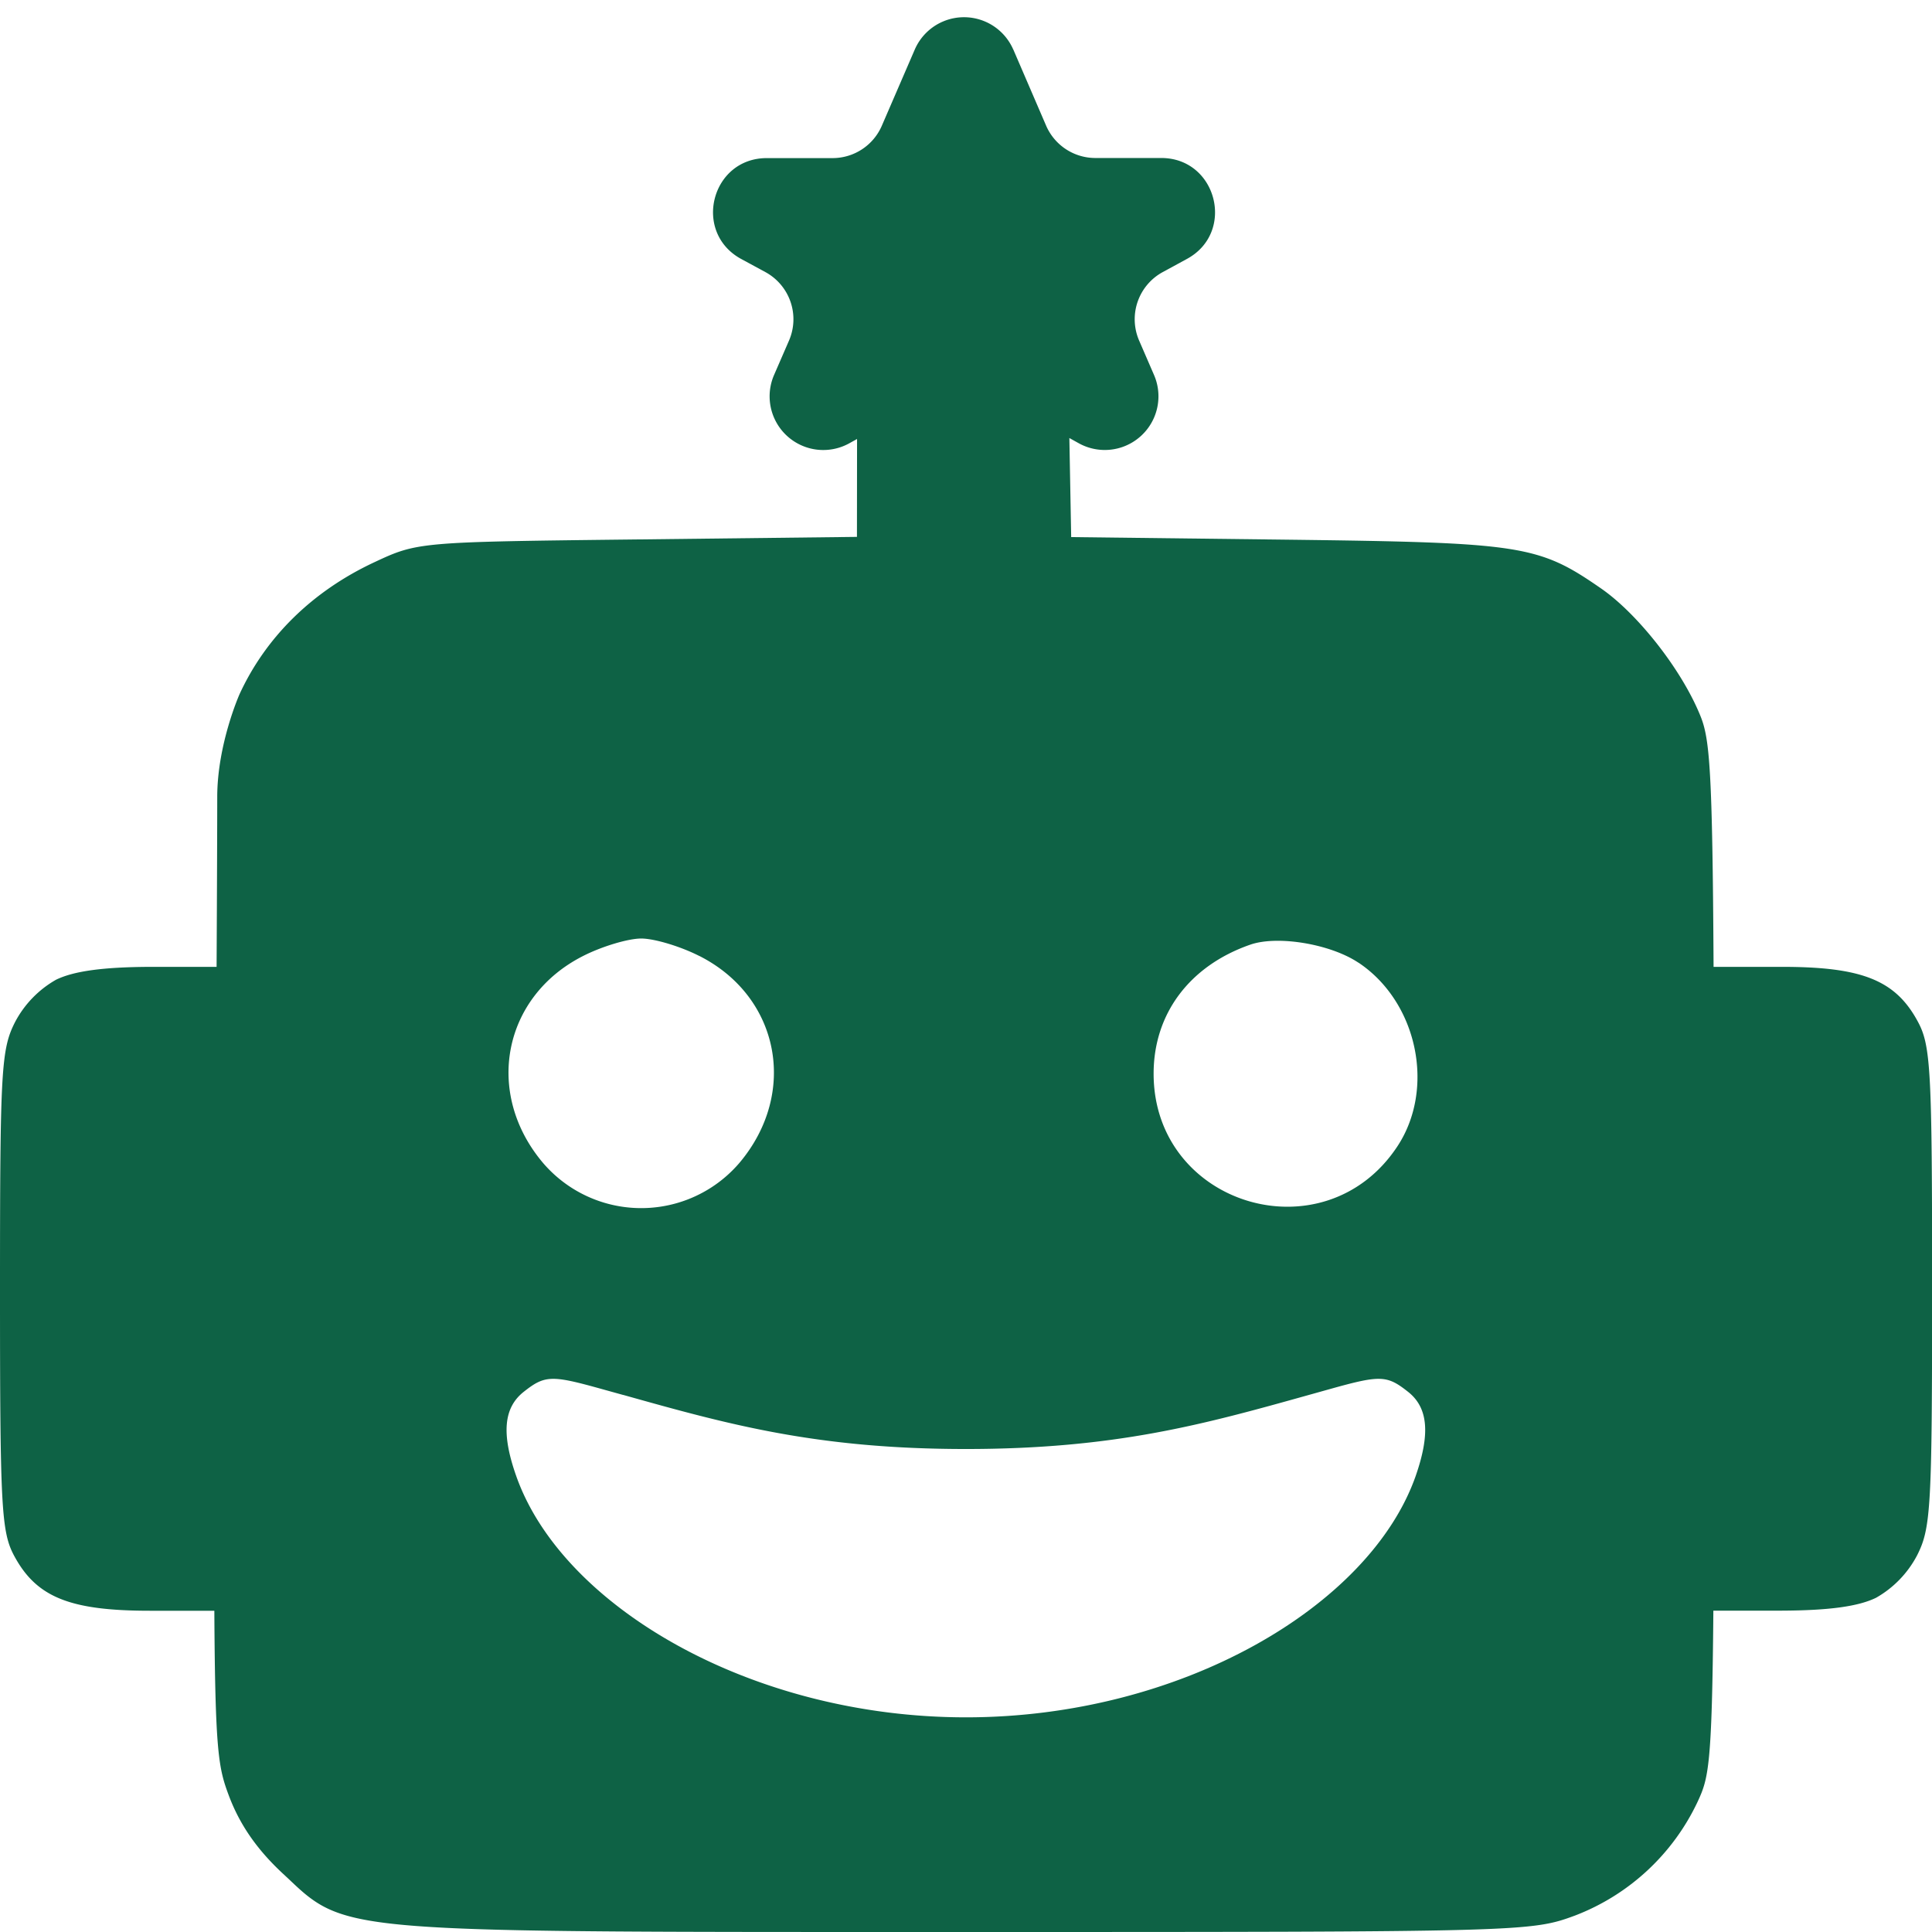 <svg width="18" height="18" fill="none" xmlns="http://www.w3.org/2000/svg"><path fill-rule="evenodd" clip-rule="evenodd" d="M9.44.461a.5.5 0 00-.917 0l-.307.71a.5.5 0 01-.459.302h-.613c-.518 0-.694.69-.24.939l.227.123a.5.5 0 01.22.638l-.139.32a.5.5 0 00.699.638l.074-.041-.001.912-2.065.024c-2.023.023-2.029.024-2.435.214-.572.268-1.006.693-1.252 1.227 0 0-.208.466-.208.959 0 .188-.002.843-.006 1.582h-.62c-.438.002-.71.039-.876.12a.976.976 0 00-.381.393c-.13.255-.141.44-.141 2.502 0 2.02.012 2.25.133 2.474.207.384.518.51 1.263.51h.601c.007 1.334.041 1.47.135 1.722.101.269.259.498.496.72l.057.053c.077.073.142.135.215.188.423.31 1.075.31 5.54.31H9c5.2 0 5.266-.002 5.676-.154a2.088 2.088 0 001.141-1.061c.1-.217.134-.321.146-1.779h.64c.439-.002.71-.039.876-.12a.975.975 0 00.381-.393c.13-.255.141-.44.141-2.502 0-2.019-.012-2.25-.133-2.473-.207-.385-.518-.51-1.263-.51h-.64c-.01-1.84-.037-2.125-.121-2.334-.175-.436-.588-.956-.925-1.19-.586-.406-.734-.429-2.927-.456L9.98 5.004l-.017-.923.09.05a.5.5 0 00.699-.637l-.139-.321a.5.5 0 01.22-.638l.226-.123c.455-.248.278-.94-.24-.94h-.612a.5.5 0 01-.46-.3l-.306-.71zM6.515 8.906c.748.378.923 1.275.376 1.926a1.204 1.204 0 01-1.834 0c-.547-.65-.372-1.548.377-1.926.175-.089.419-.162.54-.162.122 0 .365.073.54.162zm6.142.063c.549.366.719 1.173.361 1.713-.68 1.027-2.27.551-2.27-.679 0-.557.334-1.004.898-1.201.254-.09.748-.008 1.01.167zM4.81 13.753c-.14-.396-.118-.639.071-.787.192-.152.256-.155.696-.033l.227.063h.002c.976.274 1.8.504 3.193.504s2.217-.23 3.193-.503l.229-.064c.44-.122.504-.119.696.033.189.148.21.391.072.787C12.761 14.967 11 16 9 16c-2 0-3.762-1.033-4.19-2.247z" fill="#0E6245"/></svg>